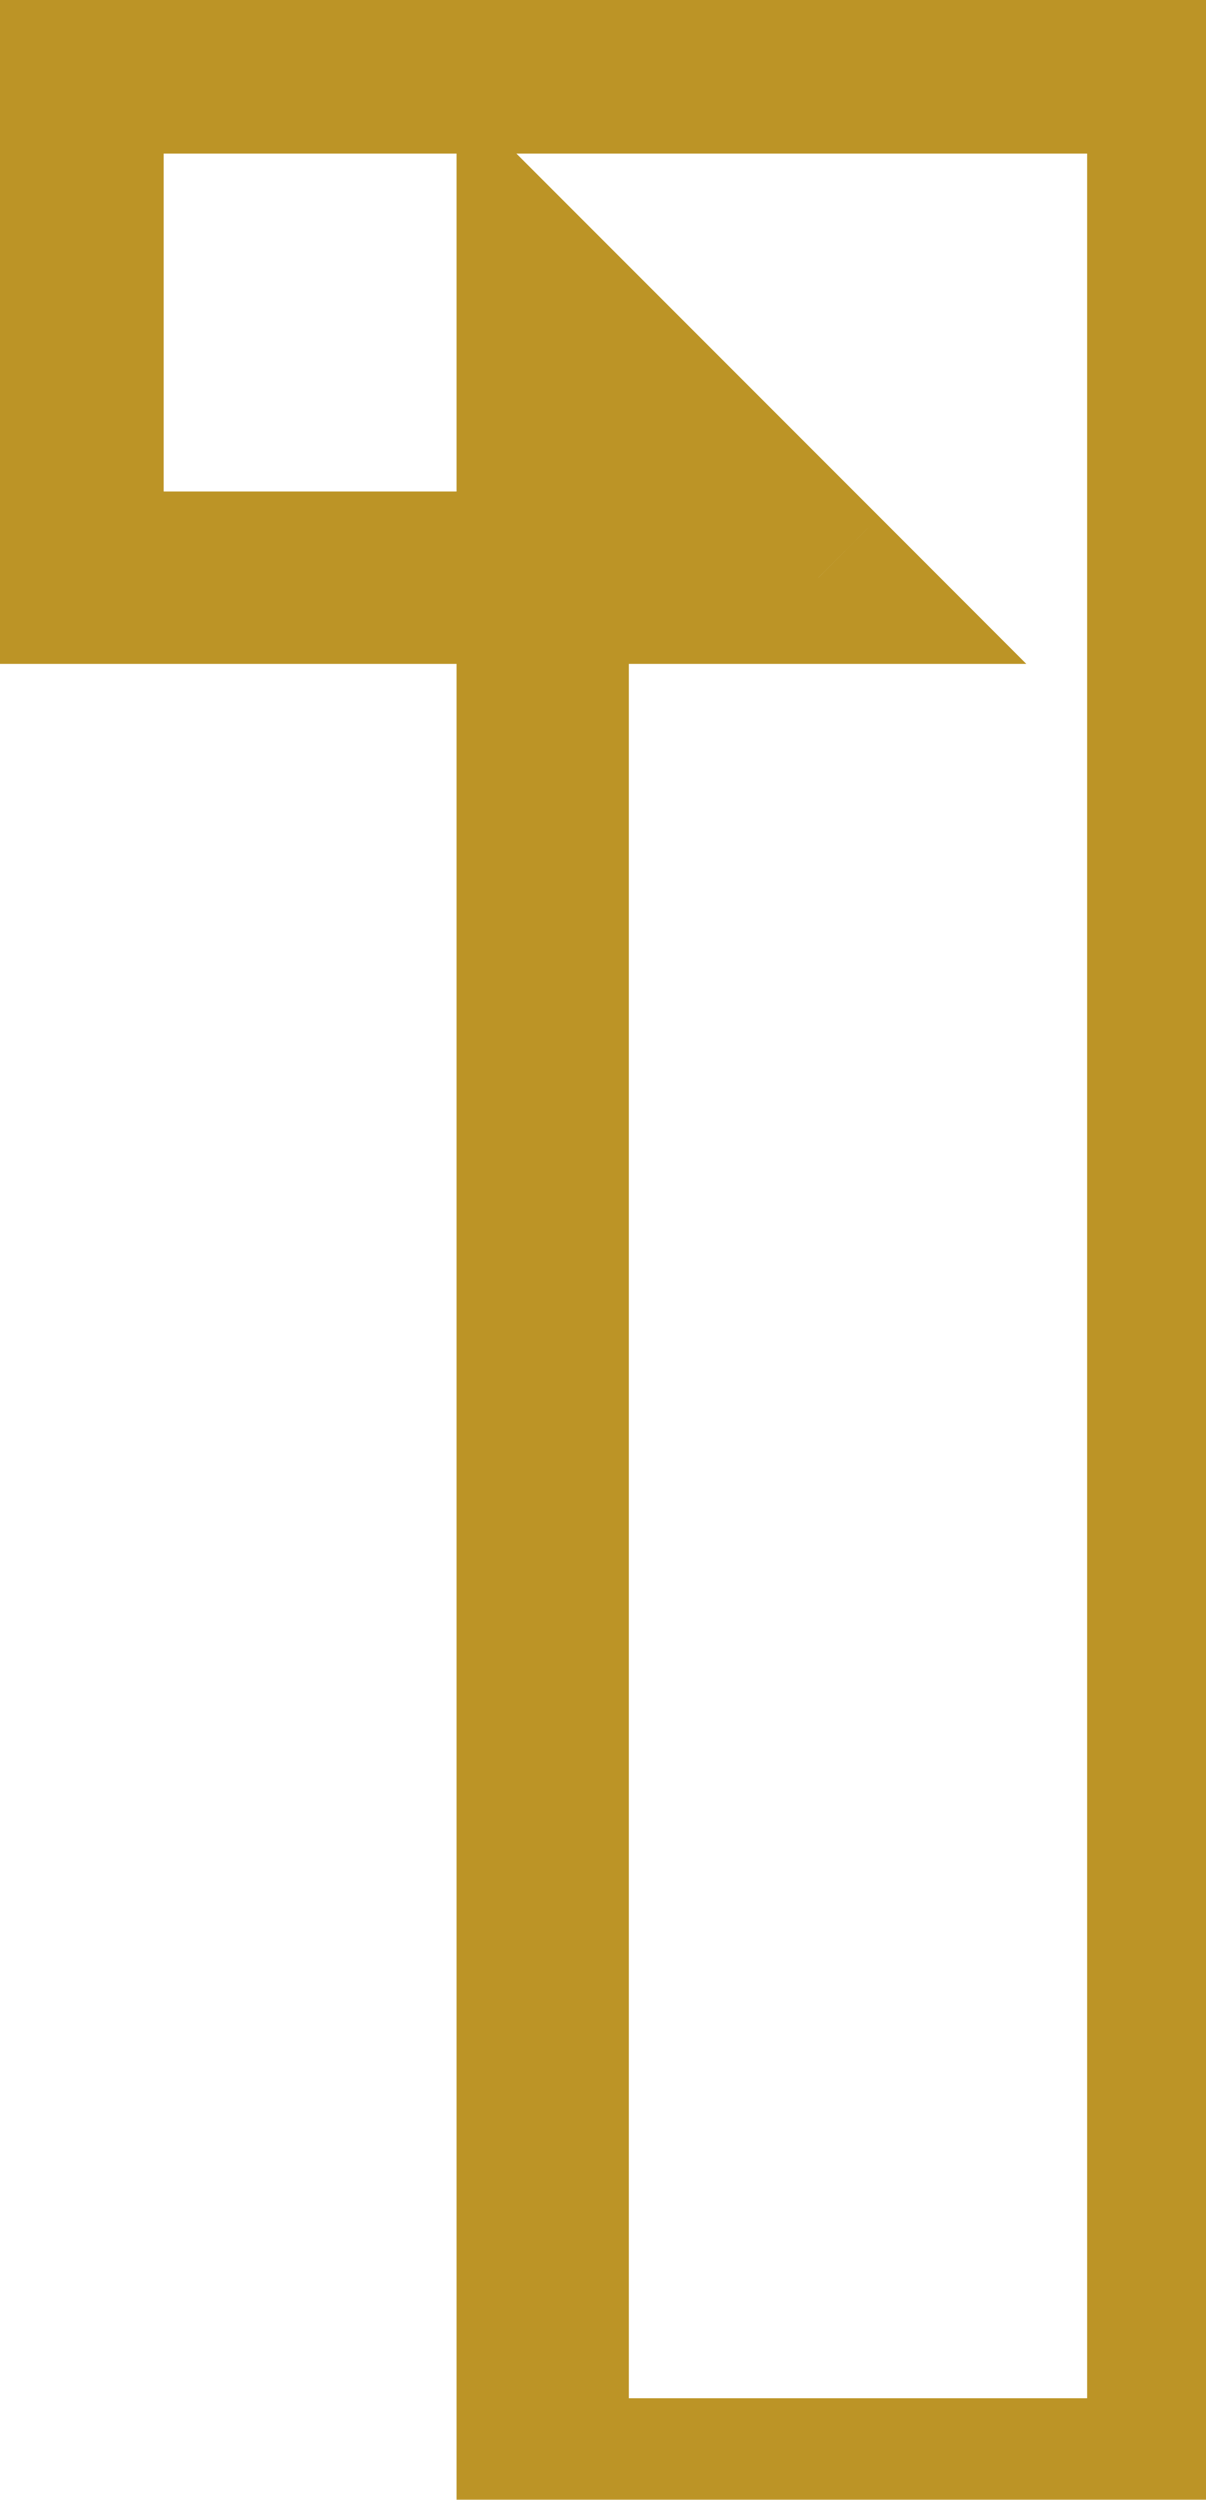 <svg width="14" height="29" viewBox="0 0 14 29" fill="none" xmlns="http://www.w3.org/2000/svg">
<mask id="path-1-outside-1_299_548" maskUnits="userSpaceOnUse" x="-0.5" y="-1.178" width="16" height="31" fill="black">
<rect fill="white" x="-0.5" y="-1.178" width="16" height="31"/>
<path d="M0.9 0.782H13.62V28.822H6.3V3.502L9.5 6.702H0.9V0.782Z"/>
</mask>
<path d="M0.9 0.782V-0.218H-0.1V0.782H0.9ZM13.62 0.782H14.62V-0.218H13.62V0.782ZM13.62 28.822V29.822H14.62V28.822H13.62ZM6.3 28.822H5.3V29.822H6.3V28.822ZM6.3 3.502L7.007 2.794L5.3 1.087V3.502H6.3ZM9.5 6.702V7.702H11.914L10.207 5.994L9.5 6.702ZM0.9 6.702H-0.1V7.702H0.9V6.702ZM0.9 1.782H13.62V-0.218H0.9V1.782ZM12.62 0.782V28.822H14.62V0.782H12.62ZM13.62 27.822H6.3V29.822H13.62V27.822ZM7.3 28.822V3.502H5.3V28.822H7.3ZM5.593 4.209L8.793 7.409L10.207 5.994L7.007 2.794L5.593 4.209ZM9.5 5.702H0.9V7.702H9.5V5.702ZM1.9 6.702V0.782H-0.1V6.702H1.9Z" fill="#BC9426" mask="url(#path-1-outside-1_299_548)"/>
</svg>
